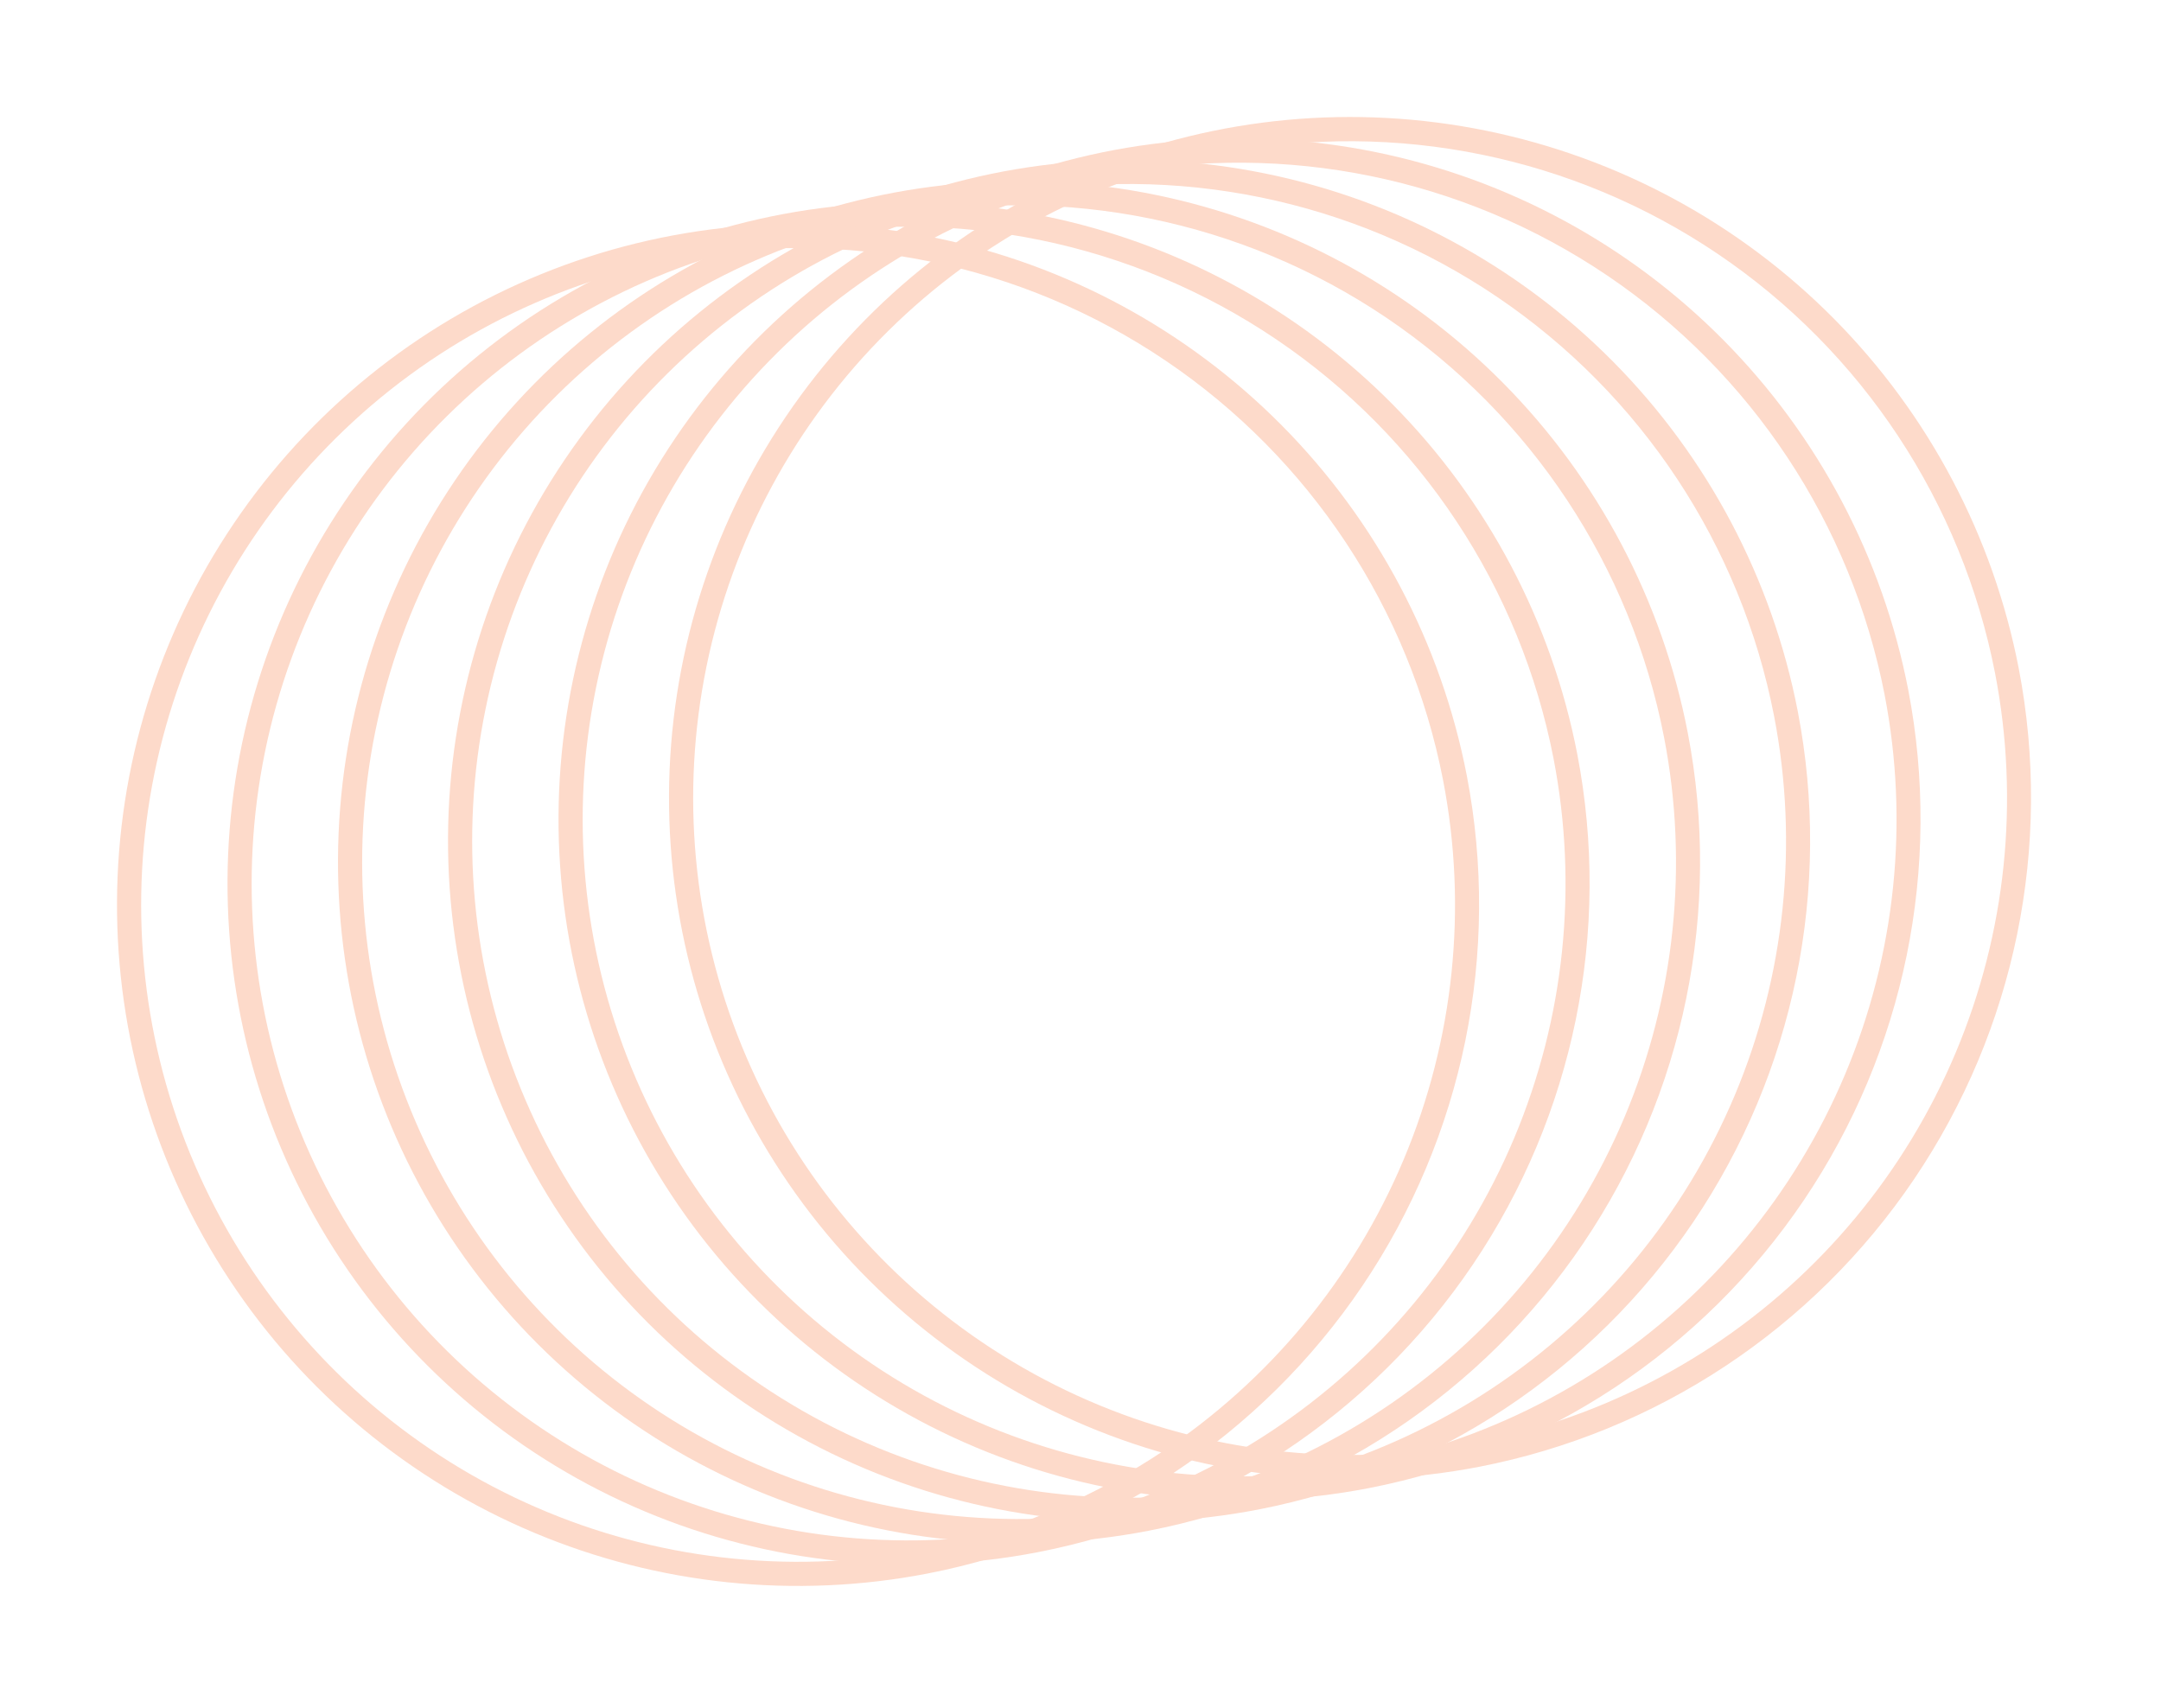 <svg width="124" height="98" viewBox="0 0 124 98" fill="none" xmlns="http://www.w3.org/2000/svg">
<path d="M84.895 84.165C77.307 85.633 69.453 84.818 62.327 81.823C55.201 78.828 49.124 73.788 44.863 67.338C40.602 60.889 38.349 53.322 38.389 45.592C38.429 37.863 40.761 30.319 45.088 23.914C49.416 17.509 55.546 12.532 62.702 9.611C69.859 6.69 77.72 5.957 85.293 7.504C92.867 9.052 99.811 12.81 105.248 18.304C110.685 23.798 114.371 30.781 115.84 38.37C117.794 48.544 115.634 59.078 109.833 67.663C104.033 76.248 95.065 82.182 84.895 84.165ZM70.308 8.786C62.989 10.203 56.253 13.758 50.954 19.002C45.655 24.247 42.03 30.945 40.538 38.249C39.045 45.554 39.752 53.137 42.57 60.039C45.387 66.942 50.188 72.854 56.365 77.028C62.543 81.203 69.819 83.451 77.275 83.49C84.73 83.529 92.029 81.356 98.25 77.246C104.47 73.136 109.332 67.274 112.221 60.401C115.11 53.528 115.896 45.953 114.479 38.633C112.573 28.821 106.851 20.167 98.569 14.571C90.287 8.975 80.123 6.894 70.308 8.786Z" fill="#FDDACA"/>
<path d="M78.555 85.391C70.966 86.86 63.113 86.045 55.987 83.05C48.861 80.055 42.783 75.015 38.523 68.566C34.262 62.116 32.009 54.549 32.049 46.819C32.089 39.09 34.42 31.546 38.748 25.141C43.076 18.736 49.205 13.759 56.362 10.838C63.518 7.917 71.38 7.184 78.953 8.732C86.526 10.279 93.471 14.037 98.908 19.531C104.345 25.025 108.031 32.008 109.499 39.597C111.454 49.771 109.293 60.306 103.493 68.89C97.692 77.475 88.724 83.409 78.555 85.391ZM63.968 10.013C56.648 11.43 49.913 14.985 44.614 20.229C39.315 25.474 35.69 32.172 34.197 39.476C32.705 46.781 33.412 54.364 36.229 61.266C39.047 68.169 43.847 74.081 50.025 78.255C56.202 82.43 63.479 84.678 70.934 84.717C78.39 84.756 85.689 82.583 91.909 78.473C98.13 74.363 102.992 68.501 105.881 61.628C108.77 54.755 109.555 47.18 108.139 39.86C106.226 30.052 100.502 21.402 92.222 15.807C83.942 10.212 73.782 8.129 63.968 10.013Z" fill="#FDDACA"/>
<path d="M72.242 86.613C64.653 88.088 56.797 87.278 49.669 84.287C42.54 81.296 36.458 76.258 32.193 69.81C27.928 63.362 25.672 55.794 25.708 48.063C25.745 40.333 28.073 32.787 32.4 26.38C36.725 19.973 42.855 14.992 50.011 12.069C57.168 9.146 65.031 8.411 72.606 9.957C80.18 11.503 87.126 15.261 92.565 20.756C98.003 26.25 101.69 33.234 103.159 40.824C105.12 50.994 102.966 61.528 97.169 70.112C91.373 78.697 82.408 84.631 72.242 86.613ZM57.654 11.235C50.333 12.646 43.594 16.197 38.29 21.439C32.987 26.681 29.358 33.378 27.861 40.683C26.364 47.988 27.067 55.572 29.882 62.477C32.697 69.382 37.496 75.298 43.673 79.475C49.85 83.652 57.127 85.903 64.583 85.944C72.04 85.985 79.341 83.813 85.563 79.704C91.785 75.594 96.649 69.732 99.539 62.858C102.429 55.984 103.215 48.408 101.798 41.087C99.893 31.28 94.175 22.629 85.899 17.033C77.624 11.436 67.466 9.351 57.654 11.235Z" fill="#FDDACA"/>
<path d="M65.901 87.84C58.312 89.309 50.458 88.494 43.333 85.499C36.207 82.504 30.129 77.463 25.868 71.014C21.607 64.565 19.355 56.997 19.395 49.268C19.435 41.538 21.766 33.994 26.094 27.59C30.421 21.185 36.551 16.208 43.707 13.287C50.864 10.366 58.726 9.633 66.299 11.18C73.872 12.728 80.816 16.486 86.253 21.98C91.691 27.474 95.377 34.457 96.845 42.045C98.807 52.221 96.65 62.759 90.848 71.345C85.046 79.932 76.074 85.864 65.901 87.84ZM51.314 12.462C43.994 13.878 37.259 17.434 31.959 22.678C26.66 27.922 23.035 34.62 21.543 41.925C20.051 49.23 20.758 56.813 23.575 63.715C26.392 70.618 31.193 76.53 37.371 80.704C43.548 84.879 50.825 87.127 58.28 87.166C65.735 87.205 73.035 85.032 79.255 80.922C85.476 76.812 90.338 70.95 93.226 64.077C96.115 57.204 96.901 49.628 95.485 42.309C93.578 32.497 87.856 23.843 79.574 18.247C71.292 12.651 61.128 10.57 51.314 12.462Z" fill="#FDDACA"/>
<path d="M59.561 89.067C51.972 90.536 44.118 89.721 36.993 86.726C29.867 83.731 23.789 78.69 19.528 72.241C15.267 65.792 13.015 58.224 13.055 50.495C13.095 42.765 15.426 35.221 19.754 28.817C24.081 22.412 30.211 17.435 37.367 14.514C44.524 11.593 52.386 10.86 59.959 12.407C67.532 13.955 74.476 17.713 79.913 23.207C85.351 28.701 89.037 35.684 90.505 43.272C92.467 53.448 90.31 63.986 84.508 72.572C78.706 81.159 69.734 87.091 59.561 89.067ZM44.974 13.689C37.654 15.105 30.919 18.66 25.619 23.905C20.32 29.149 16.695 35.847 15.203 43.152C13.711 50.456 14.418 58.039 17.235 64.942C20.052 71.845 24.853 77.757 31.031 81.931C37.208 86.106 44.485 88.354 51.94 88.393C59.395 88.431 66.695 86.259 72.915 82.149C79.136 78.039 83.998 72.177 86.886 65.304C89.775 58.431 90.561 50.855 89.145 43.536C87.238 33.724 81.516 25.07 73.234 19.474C64.952 13.877 54.788 11.797 44.974 13.689Z" fill="#FDDACA"/>
<path d="M53.22 90.294C45.632 91.763 37.778 90.948 30.652 87.953C23.526 84.958 17.448 79.917 13.188 73.468C8.927 67.019 6.674 59.451 6.714 51.722C6.754 43.992 9.085 36.448 13.413 30.044C17.741 23.639 23.87 18.662 31.027 15.741C38.183 12.82 46.045 12.087 53.618 13.634C61.191 15.182 68.136 18.94 73.573 24.434C79.01 29.928 82.696 36.911 84.165 44.499C86.126 54.675 83.969 65.213 78.167 73.799C72.365 82.386 63.393 88.318 53.22 90.294ZM38.633 14.916C31.313 16.332 24.578 19.888 19.279 25.132C13.98 30.376 10.355 37.074 8.862 44.379C7.37 51.684 8.077 59.267 10.894 66.169C13.712 73.072 18.513 78.984 24.69 83.158C30.867 87.333 38.144 89.581 45.599 89.62C53.055 89.659 60.354 87.486 66.575 83.376C72.795 79.266 77.657 73.404 80.546 66.531C83.435 59.658 84.22 52.082 82.804 44.763C80.898 34.951 75.175 26.297 66.894 20.701C58.612 15.105 48.447 13.024 38.633 14.916Z" fill="#FDDACA"/>
</svg>
